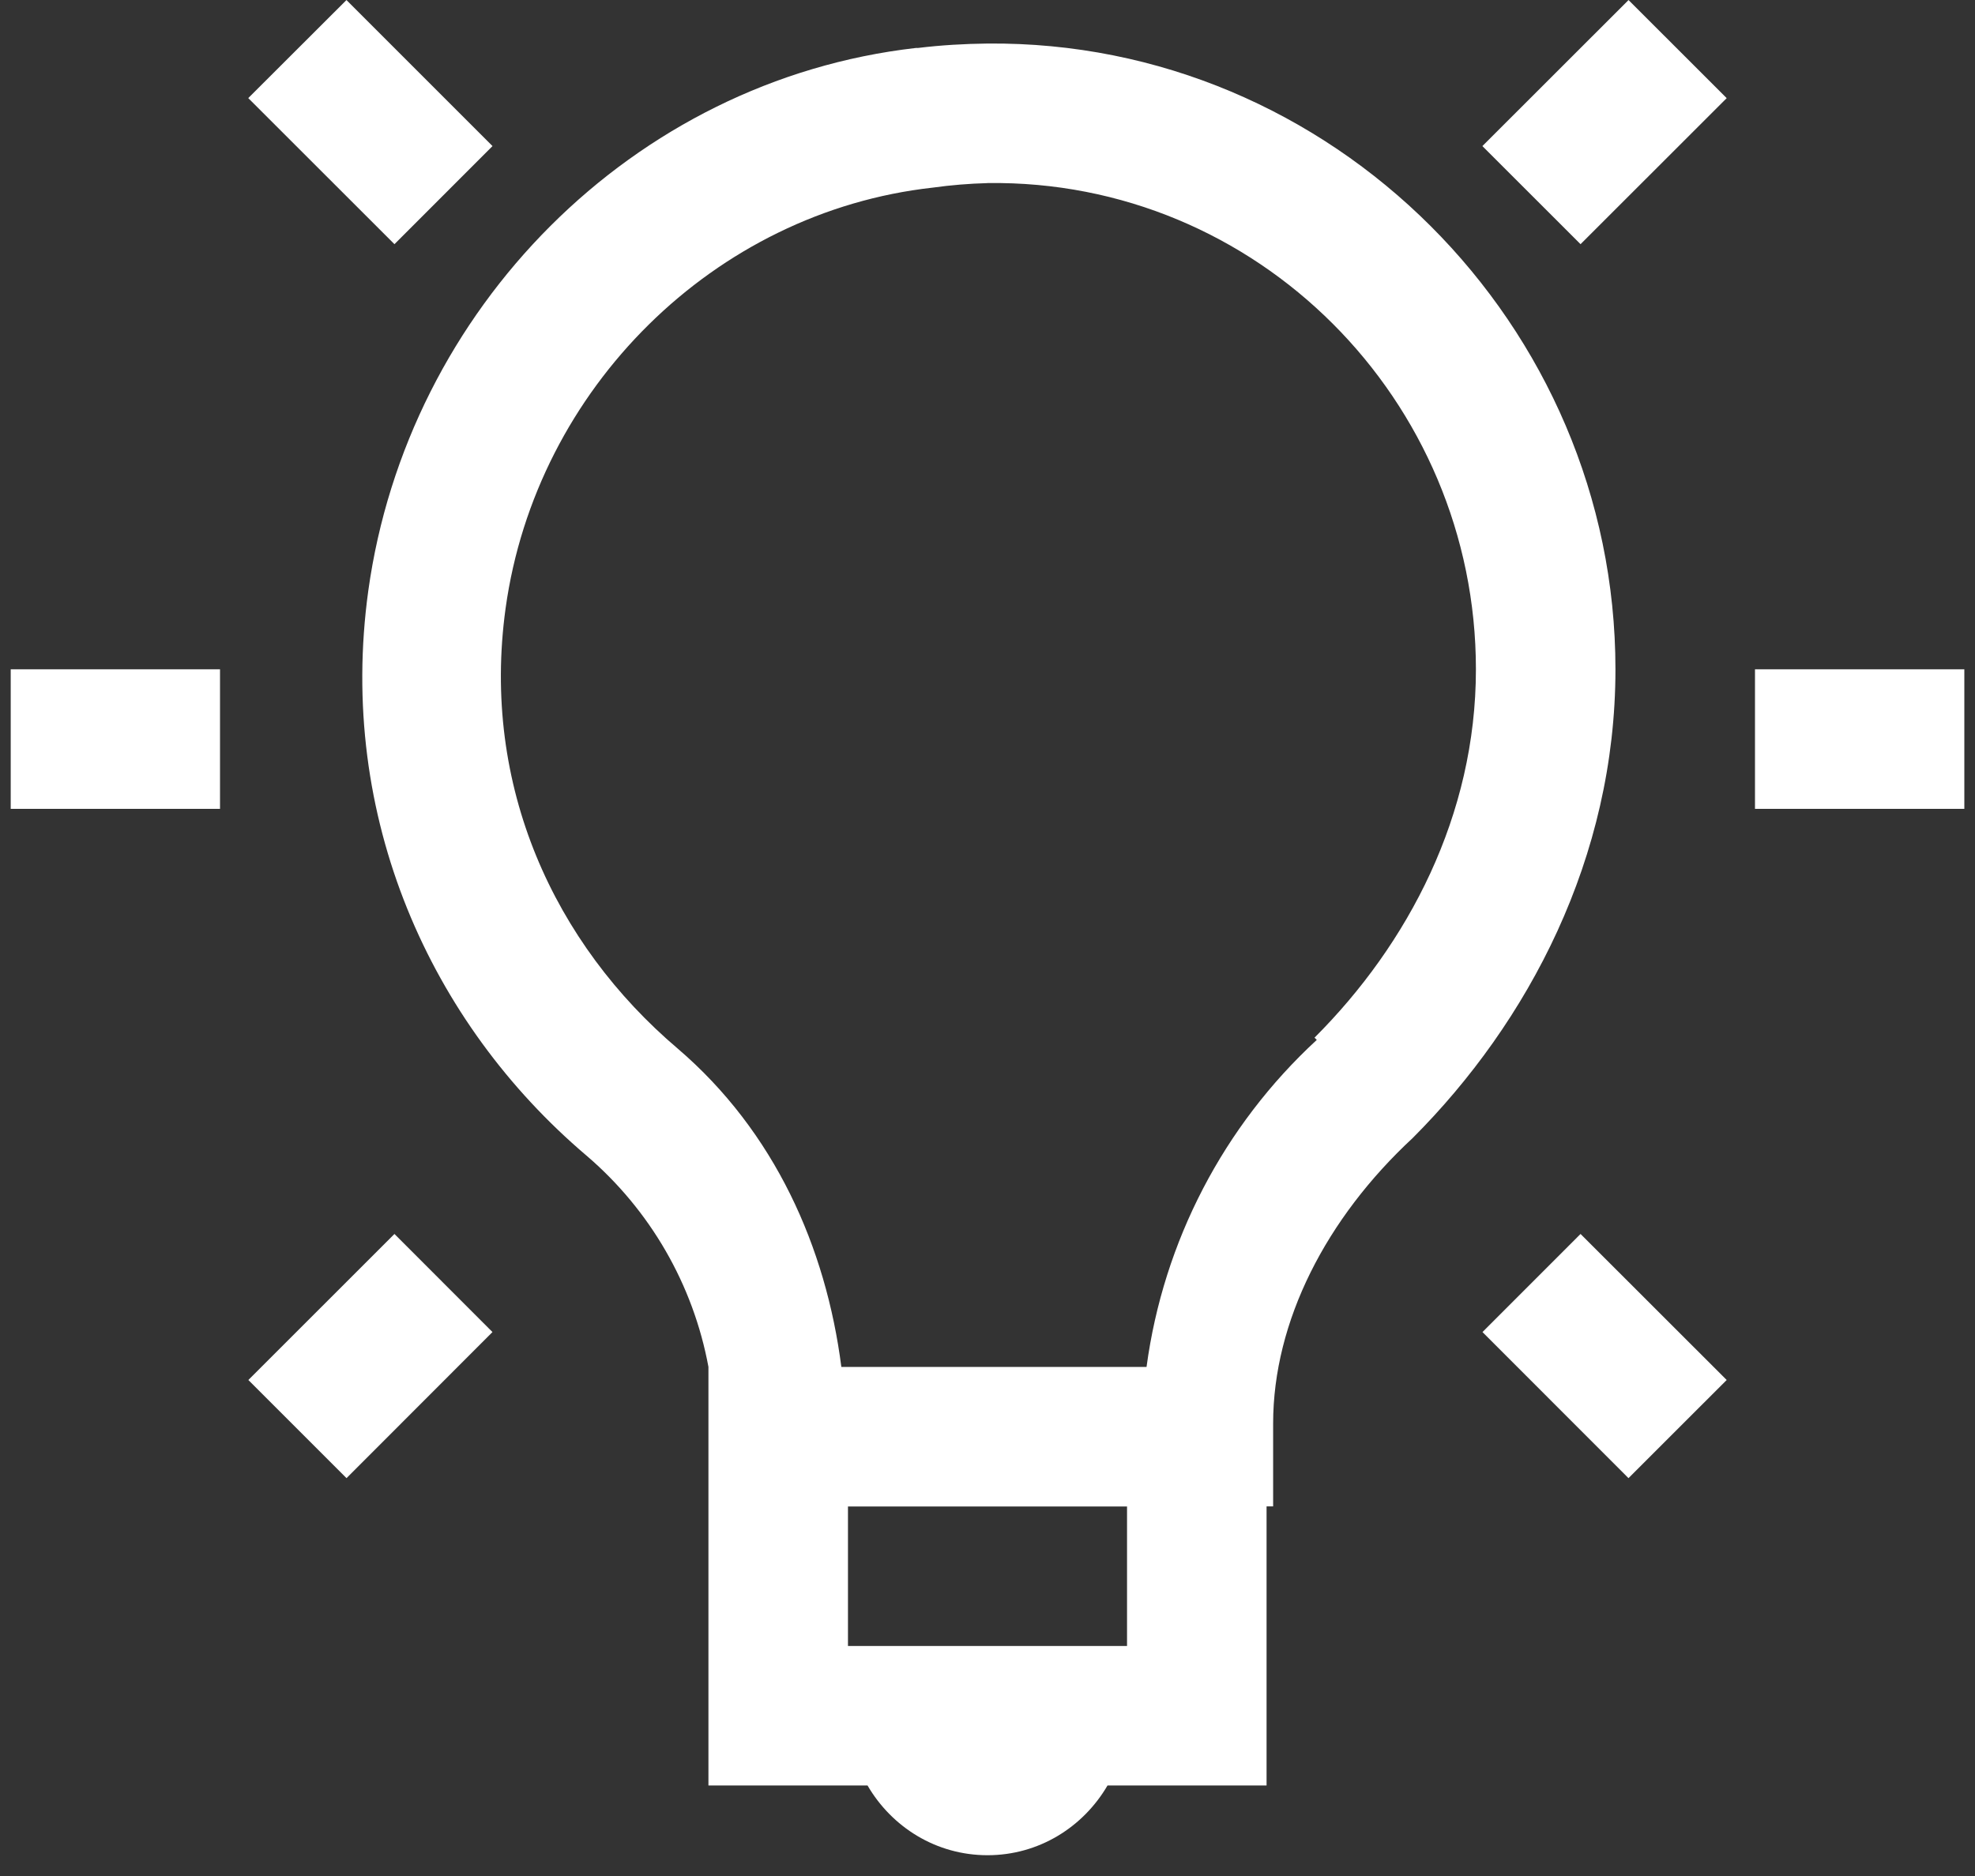 <svg width="40" height="38" viewBox="0 0 40 38" fill="none" xmlns="http://www.w3.org/2000/svg">
<rect x="0" y="0" width="40" height="38" fill="#333333" stroke="none"/>
<path d="M7.018 0L5.028 1.987L7.989 4.946L9.975 2.959L7.016 0H7.018ZM32.984 0L30.023 2.959L32.011 4.946L34.971 1.988L32.982 0H32.984ZM20 0.882C19.534 0.887 19.062 0.914 18.587 0.972C18.573 0.972 18.559 0.969 18.545 0.972C12.813 1.629 8.251 6.26 7.459 11.966C6.826 16.559 8.719 20.723 11.875 23.405C13.165 24.507 14.039 26.018 14.348 27.687V36.166H17.57C18.061 37.009 18.959 37.579 20 37.579C21.041 37.579 21.939 37.009 22.431 36.166H25.652V30.513H25.785V28.834C25.785 26.763 26.862 24.674 28.612 23.051C30.952 20.708 32.718 17.38 32.718 13.557C32.718 6.577 26.972 0.817 20 0.882ZM20 3.708C25.462 3.632 29.892 8.103 29.892 13.557C29.892 16.516 28.521 19.122 26.623 21.019L26.669 21.064C24.783 22.803 23.563 25.146 23.221 27.689H17.04C16.729 25.266 15.69 22.922 13.727 21.241C11.23 19.121 9.742 15.927 10.24 12.321C10.857 7.87 14.469 4.29 18.895 3.8C19.26 3.749 19.628 3.719 19.997 3.709L20 3.708ZM0.217 13.557V16.384H4.456V13.557H0.217ZM35.544 13.557V16.384H39.784V13.557H35.544ZM7.989 24.995L5.03 27.953L7.018 29.941L9.974 26.982L7.989 24.995ZM32.011 24.995L30.025 26.982L32.982 29.941L34.971 27.953L32.011 24.995ZM17.174 30.515H22.826V33.341H17.174V30.515Z" fill="white"/>
</svg>
